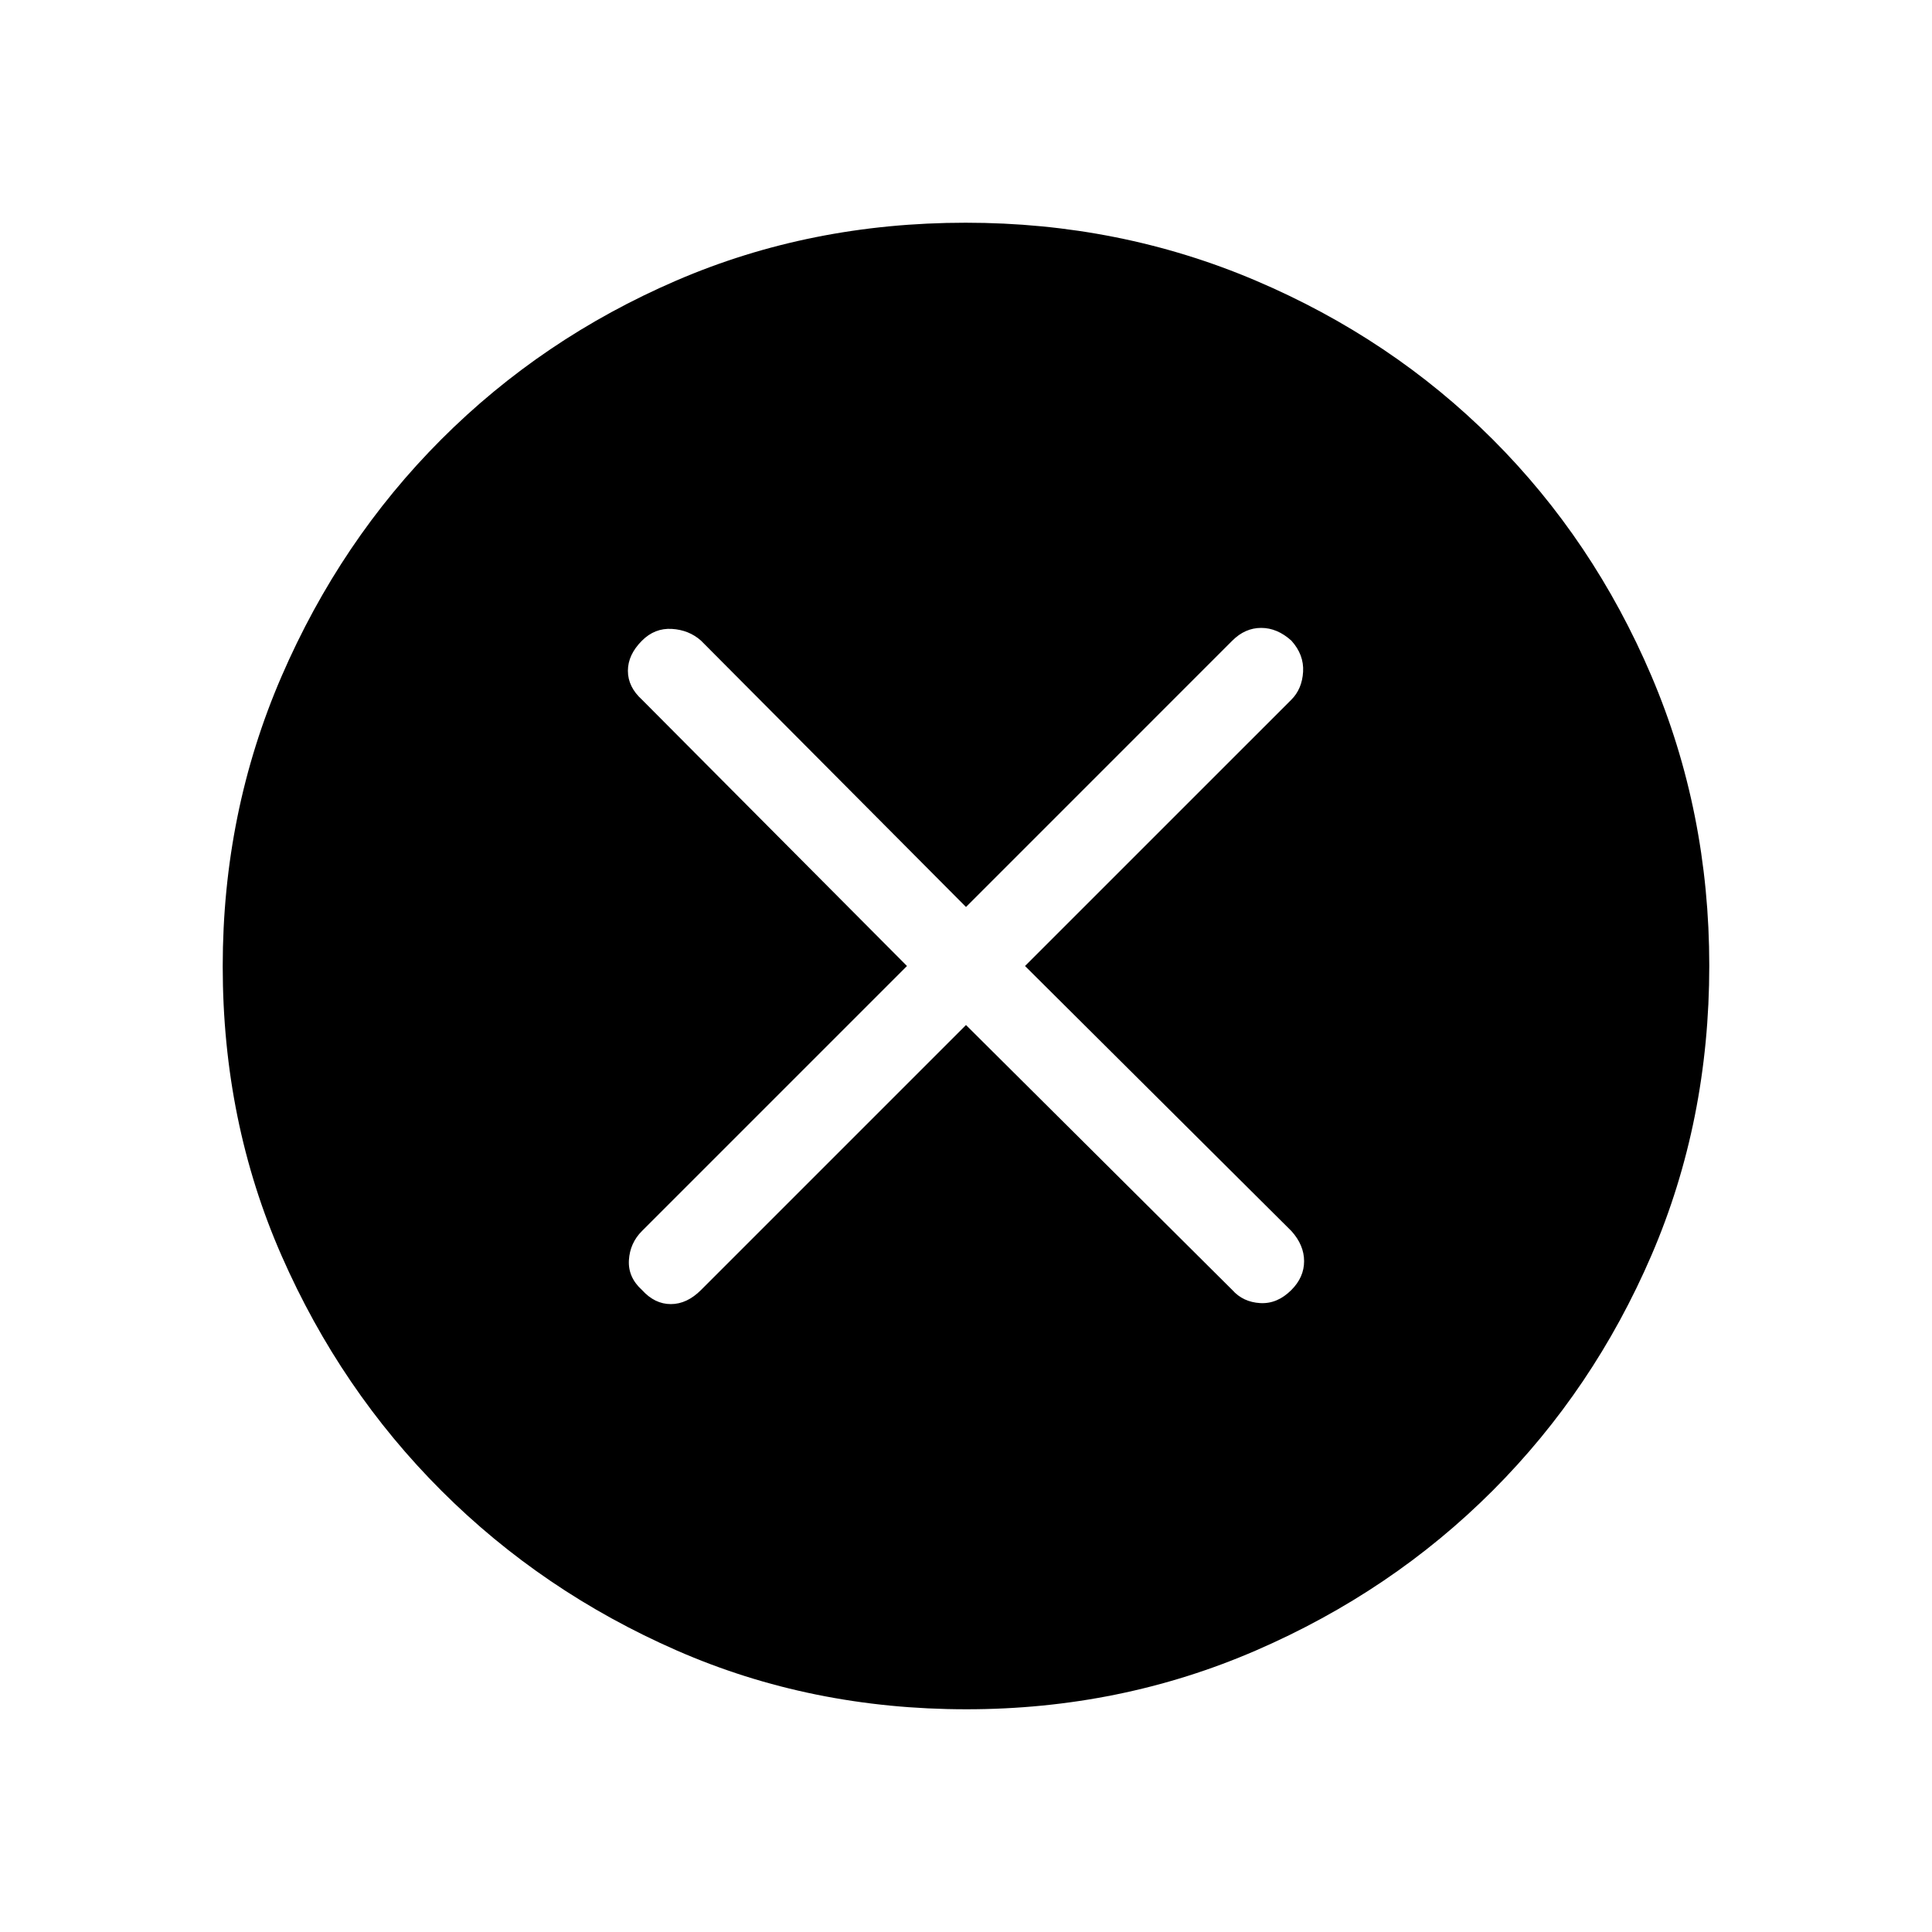 <svg xmlns="http://www.w3.org/2000/svg" height="40" viewBox="0 -960 960 960" width="40"><path d="M480-450.67 612.33-319q5.34 6 13.84 6.5t15.5-6.5q6.33-6.33 6.33-14.33t-6.33-15L509.33-480l132.34-132.33q5.33-5.34 5.83-13.84t-5.83-15.5q-7-6.33-15-6.33t-14.34 6.33L480-509.33 348.33-641.67q-6-5.33-14.5-5.83T319-641.67q-7 7-7 15t7 14.34L450.67-480 319-348.33q-6 6-6.5 14.5T319-319q6.33 7 14.33 7t15-7L480-450.67Zm.17 340q-77.17 0-143.89-29.22-66.73-29.23-116.91-79.35-50.18-50.12-79.44-116.77-29.26-66.64-29.26-143.82 0-76.5 29.22-144.06 29.23-67.56 79.35-117.74 50.12-50.18 116.77-78.94 66.64-28.76 143.82-28.76 76.5 0 144.06 28.72 67.56 28.73 117.74 78.85 50.18 50.12 78.94 117.6 28.76 67.48 28.76 143.99 0 77.17-28.72 143.89-28.73 66.73-78.85 116.91-50.12 50.18-117.6 79.44-67.48 29.26-143.99 29.26Z"/></svg>